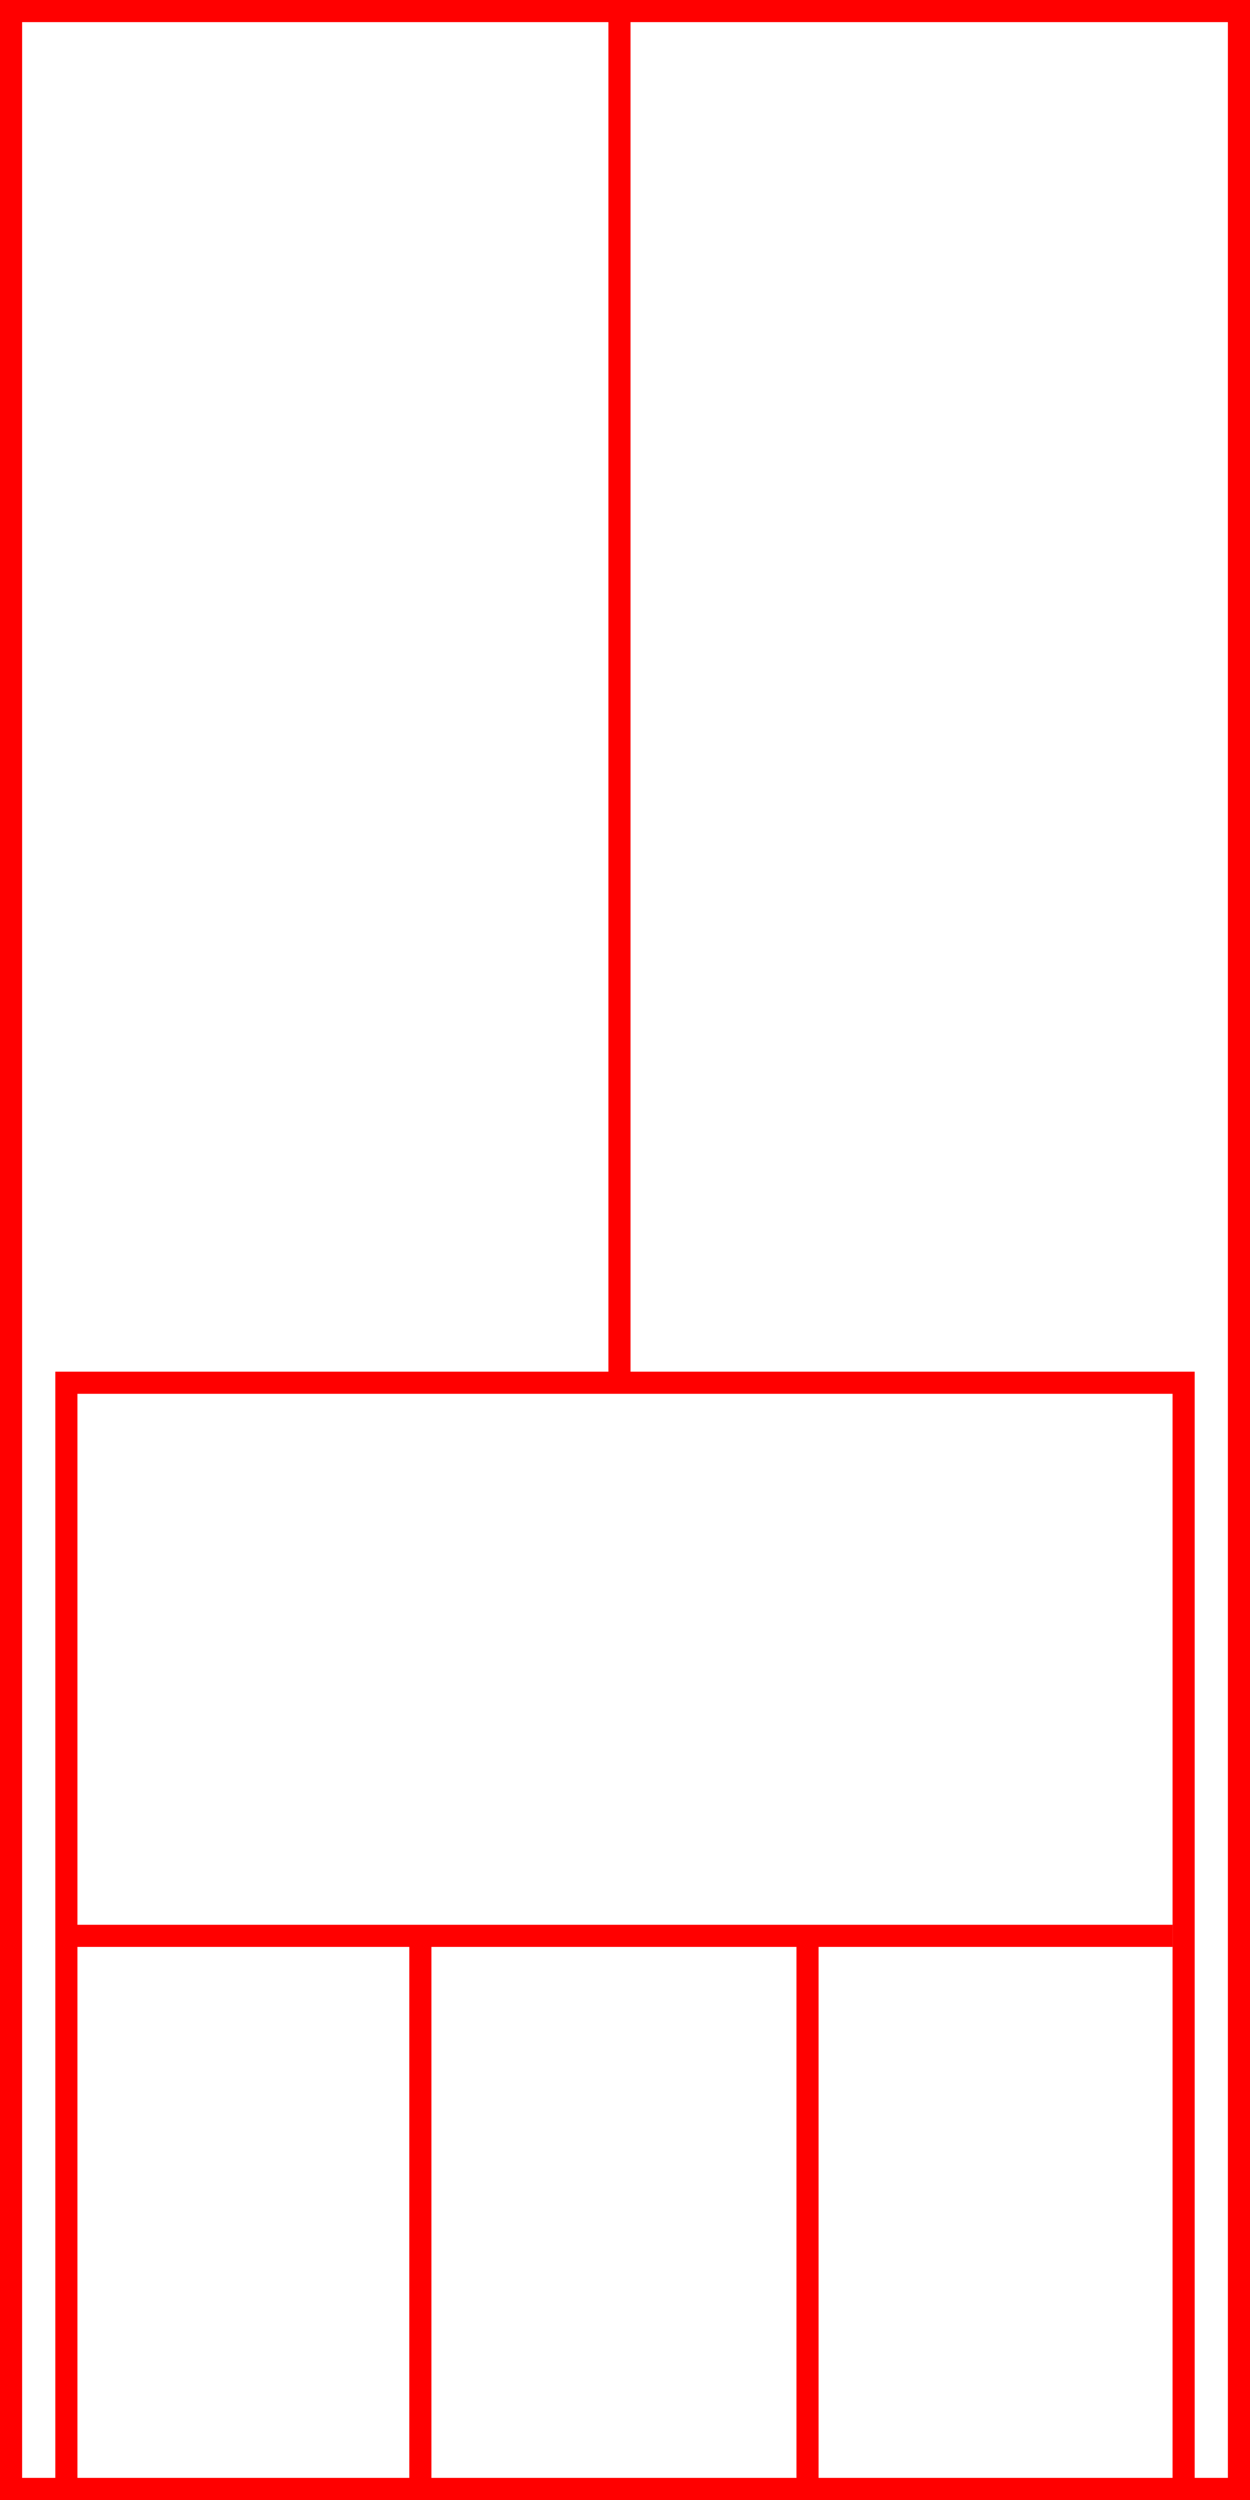 <svg xmlns="http://www.w3.org/2000/svg" height="226" width="113">
  <g>
    <title>background</title>
    <rect fill="#fff" height="226" id="canvas_background" width="113" x="0" y="0"></rect>
  </g>
  <g>
    <title>Rahmen</title>
    <rect fill="#fff" height="224" id="r1" stroke="#FF0000" stroke-width="2" width="111" x="1" y="1"></rect>
  </g>
  <g>
    <title>Zaehler</title>
    <line fill="none" id="z4" stroke="#FF0000" stroke-width="2" x1="56" x2="56" y1="1" y2="151"></line>
  </g>
  <g>
    <title>Verteiler</title>
    <rect fill="#fff" height="100" id="v1" stroke="#FF0000" stroke-width="2" width="101" x="6" y="125"></rect>
    <line fill="none" id="v2" stroke="#FF0000" stroke-width="2" x1="6" x2="106" y1="175" y2="175"></line>
    <line fill="none" id="v3" stroke="#FF0000" stroke-width="2" x1="38" x2="38" y1="175" y2="226"></line>
    <line fill="none" id="v4" stroke="#FF0000" stroke-width="2" x1="73" x2="73" y1="175" y2="226"></line>
  </g>
</svg>